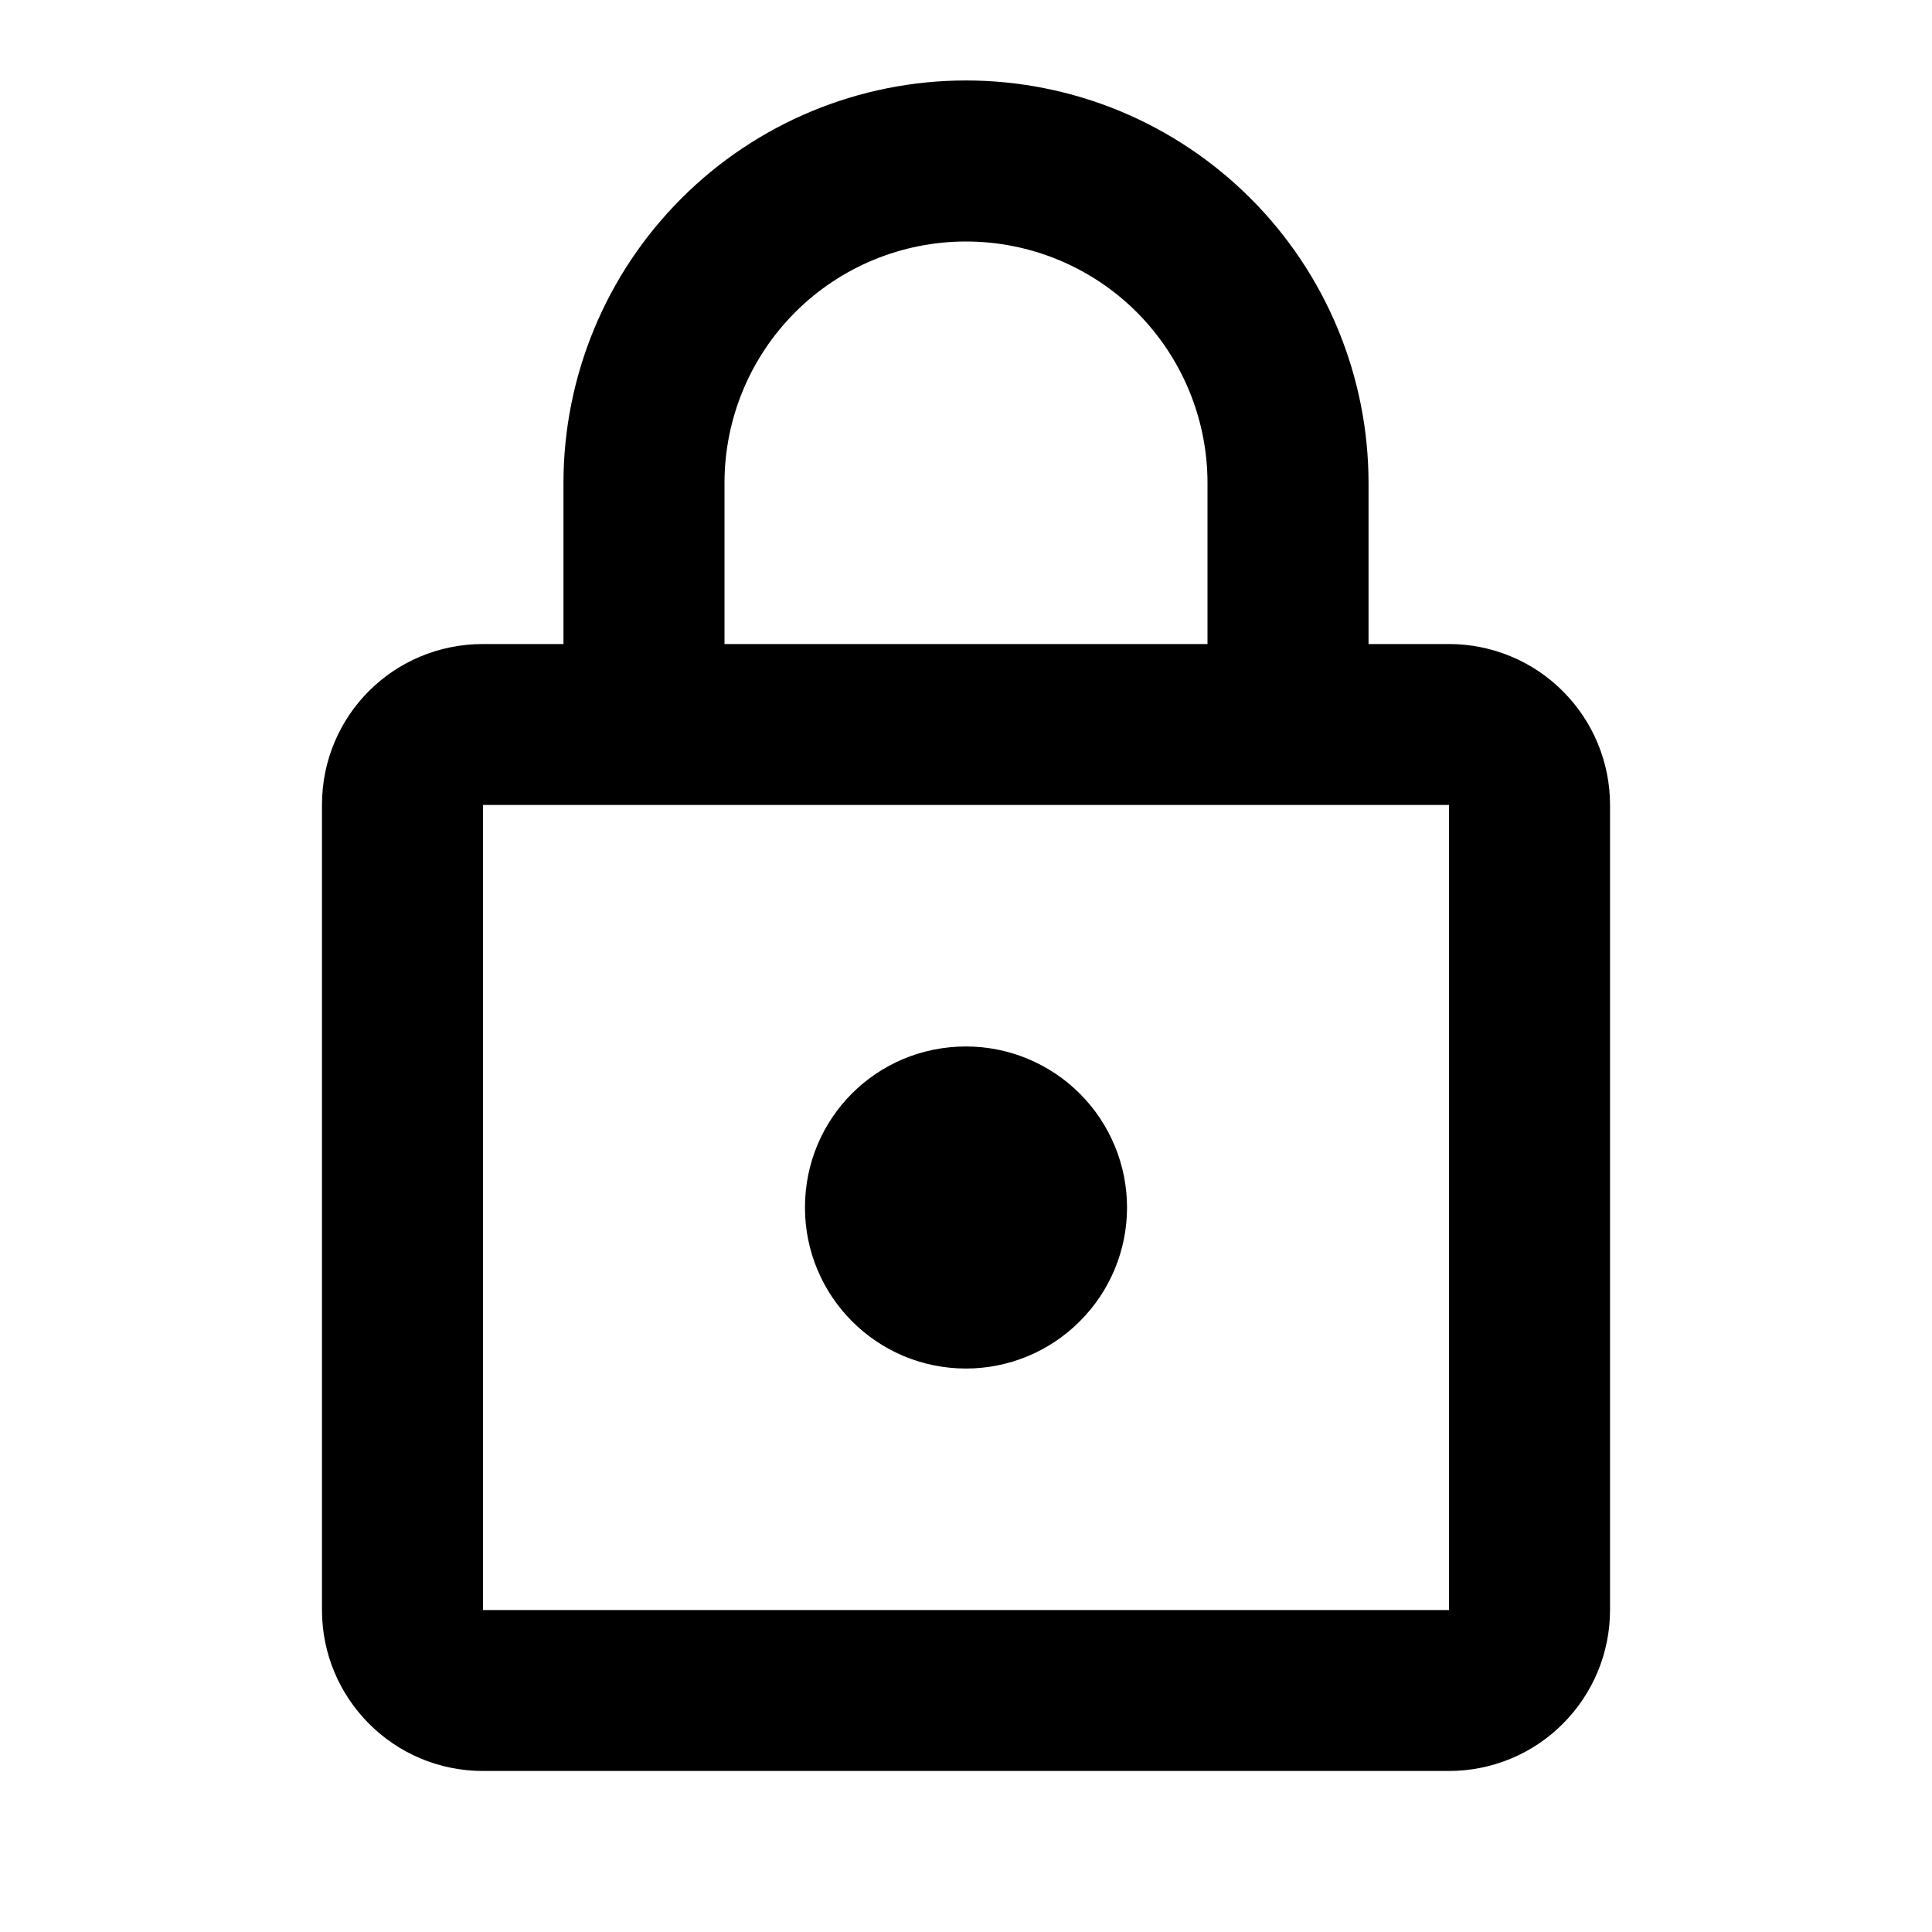 <svg width="20" height="20" viewBox="0 0 20 20" fill="none" xmlns="http://www.w3.org/2000/svg">
<path d="M10 14.167C9.075 14.167 8.333 13.417 8.333 12.5C8.333 11.575 9.075 10.833 10 10.833C10.442 10.833 10.866 11.009 11.178 11.321C11.491 11.634 11.667 12.058 11.667 12.5C11.667 12.942 11.491 13.366 11.178 13.678C10.866 13.991 10.442 14.167 10 14.167ZM15 16.667V8.333H5V16.667H15ZM15 6.667C15.442 6.667 15.866 6.842 16.178 7.155C16.491 7.467 16.667 7.891 16.667 8.333V16.667C16.667 17.109 16.491 17.532 16.178 17.845C15.866 18.158 15.442 18.333 15 18.333H5C4.075 18.333 3.333 17.583 3.333 16.667V8.333C3.333 7.408 4.075 6.667 5 6.667H5.833V5C5.833 3.895 6.272 2.835 7.054 2.054C7.835 1.272 8.895 0.833 10 0.833C10.547 0.833 11.089 0.941 11.594 1.15C12.1 1.36 12.559 1.667 12.946 2.054C13.333 2.441 13.64 2.9 13.849 3.405C14.059 3.911 14.167 4.453 14.167 5V6.667H15ZM10 2.5C9.337 2.5 8.701 2.763 8.232 3.232C7.763 3.701 7.5 4.337 7.5 5V6.667H12.5V5C12.5 4.337 12.236 3.701 11.768 3.232C11.299 2.763 10.663 2.5 10 2.5Z" fill="#000"/>
</svg>
